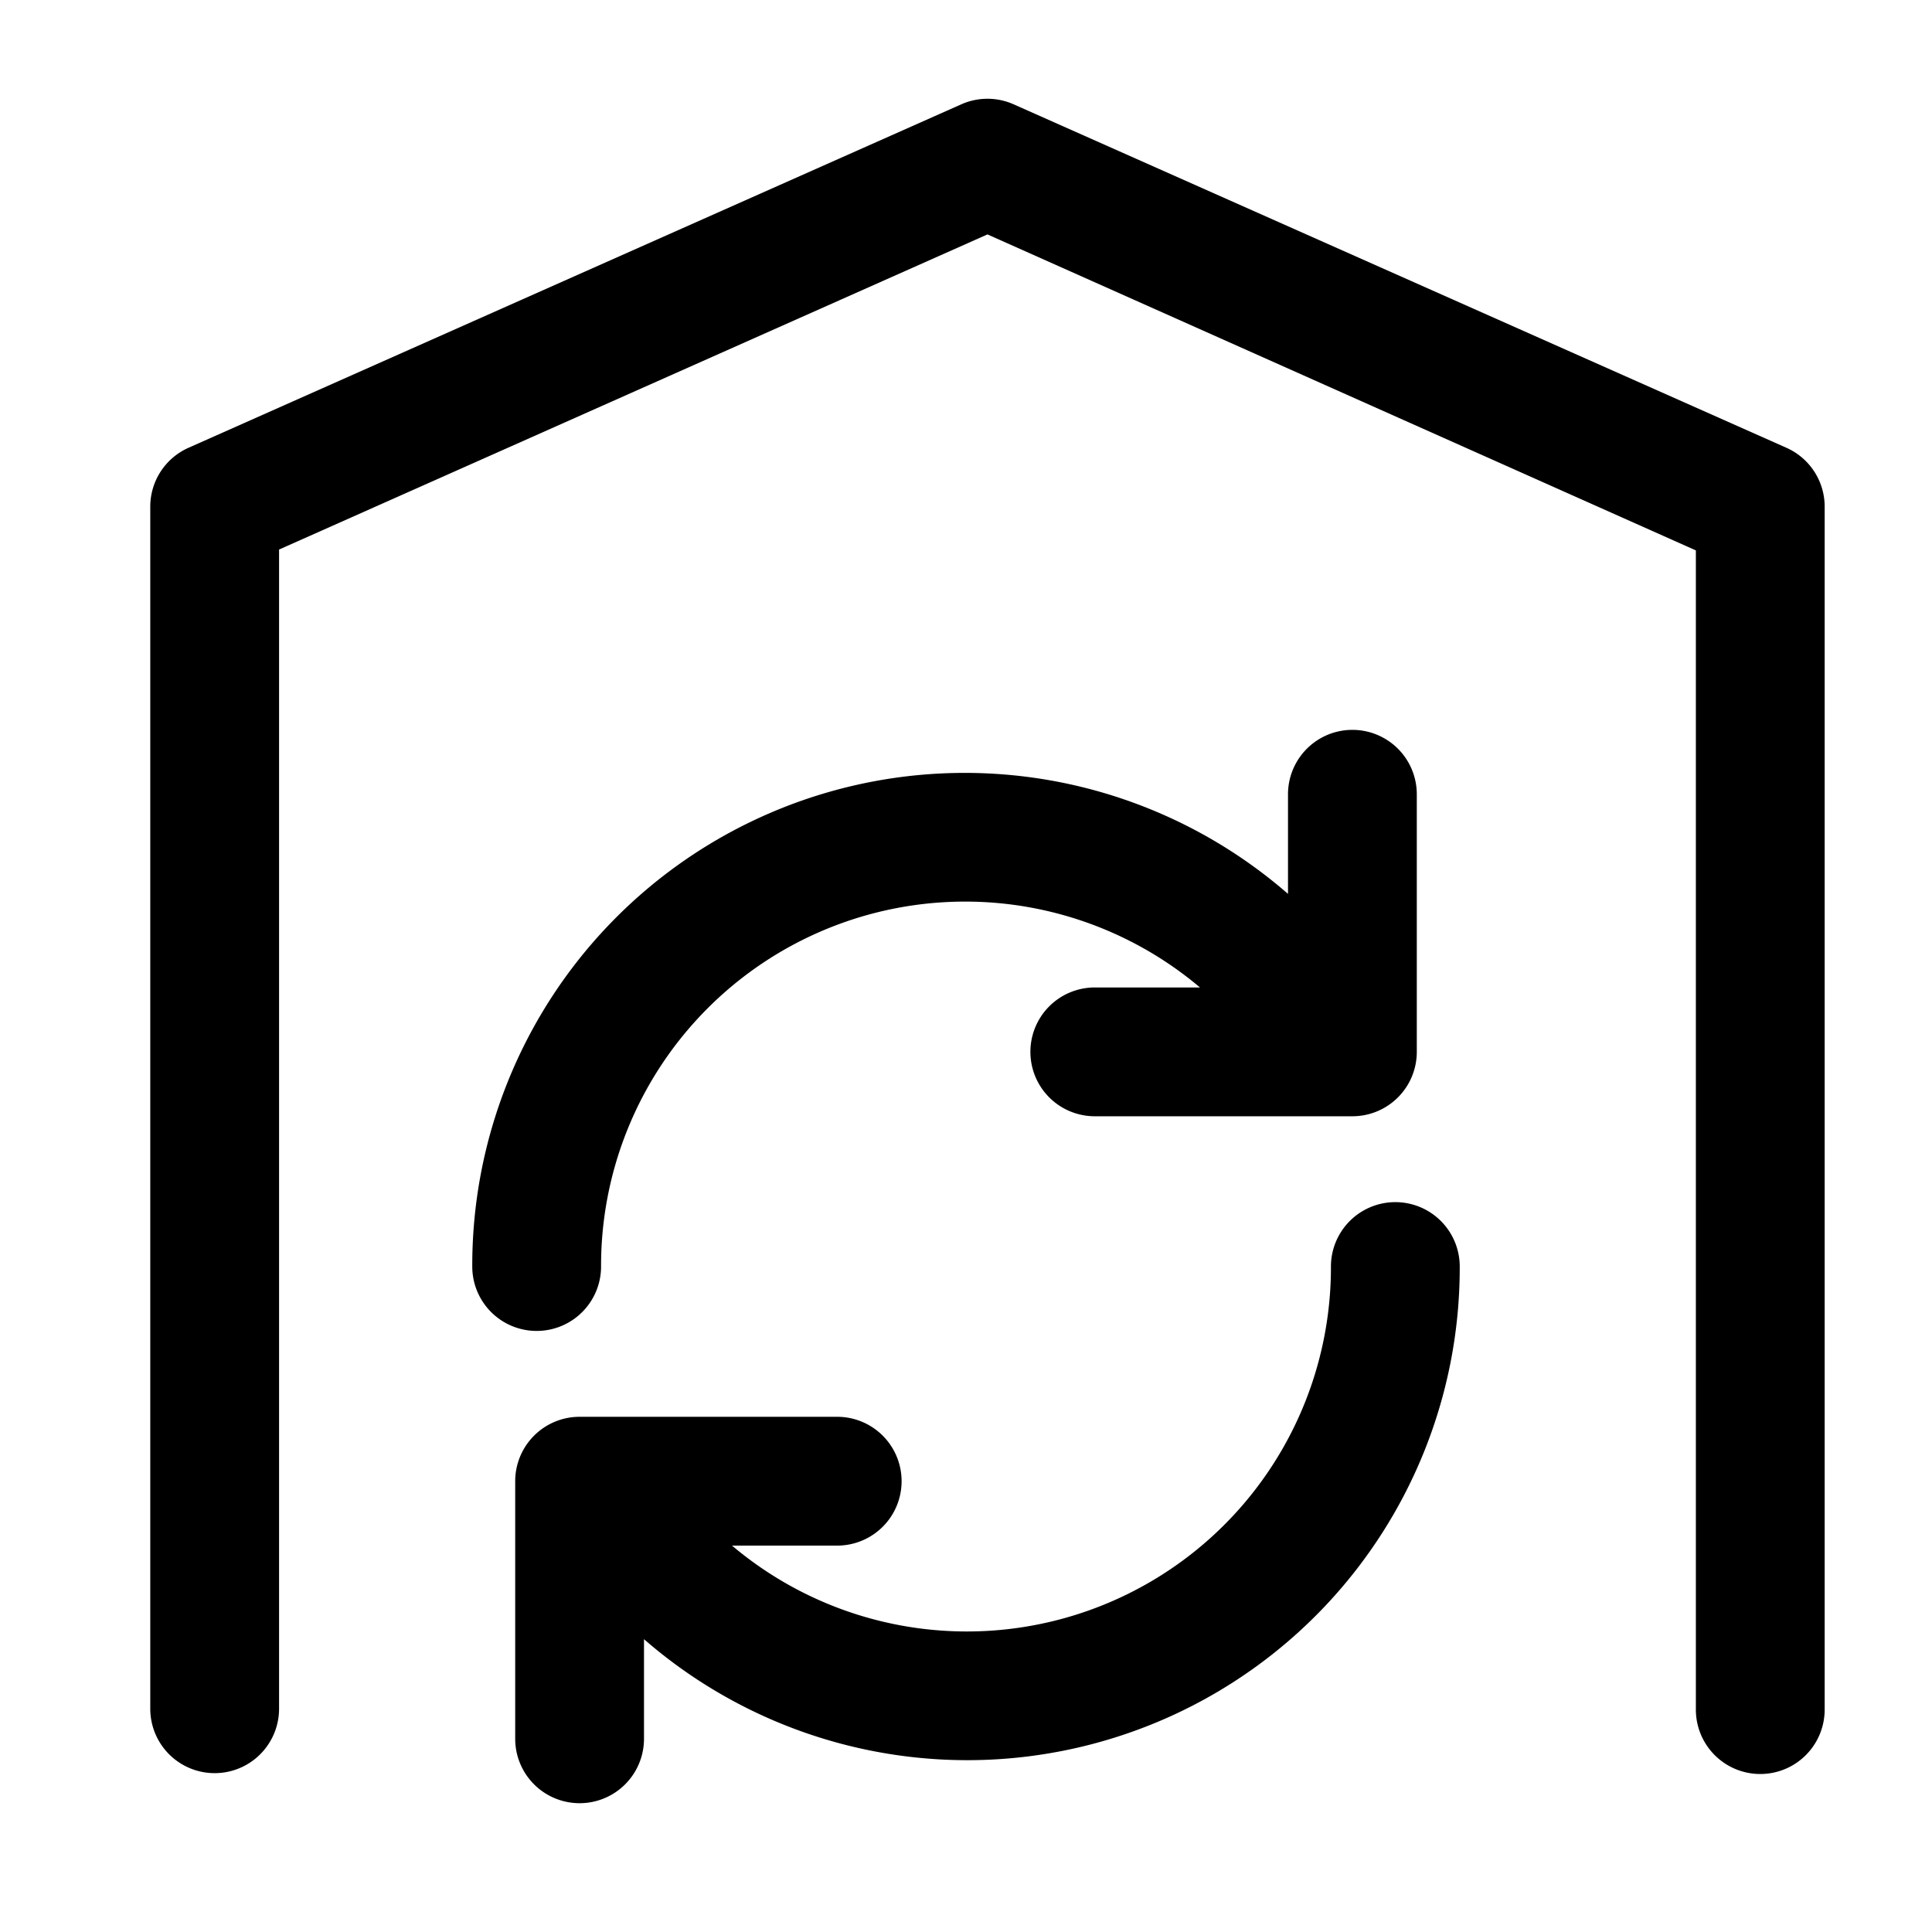 <svg class="fill-[#C0F0D0]" xmlns:xlink="http://www.w3.org/1999/xlink" xmlns="http://www.w3.org/2000/svg" viewBox="0 0 45 45" width="45" height="45">
                                <path d="M42.5 11.82v28a1.5 1.5 0 01-3 0v-27L23 5.46 6.5 12.8v27a1.5 1.5 0 01-3 0v-28a1.5 1.5 0 01.89-1.37l18-8a1.5 1.5 0 011.22 0l18 8a1.5 1.5 0 01.89 1.39zM32.5 28a1.5 1.5 0 00-1.5 1.5A8.48 8.48 0 0117.05 36h2.45a1.5 1.5 0 000-3h-6a1.5 1.5 0 00-1.5 1.5v6a1.5 1.5 0 003 0v-2.32a11.47 11.47 0 0019-8.68 1.5 1.5 0 00-1.5-1.5zM14 29.5A8.48 8.48 0 0127.95 23H25.5a1.5 1.5 0 000 3h6a1.5 1.5 0 001.5-1.5v-6a1.5 1.5 0 00-3 0v2.32a11.47 11.47 0 00-19 8.68 1.5 1.5 0 003 0z">
                                </path>
                            </svg>